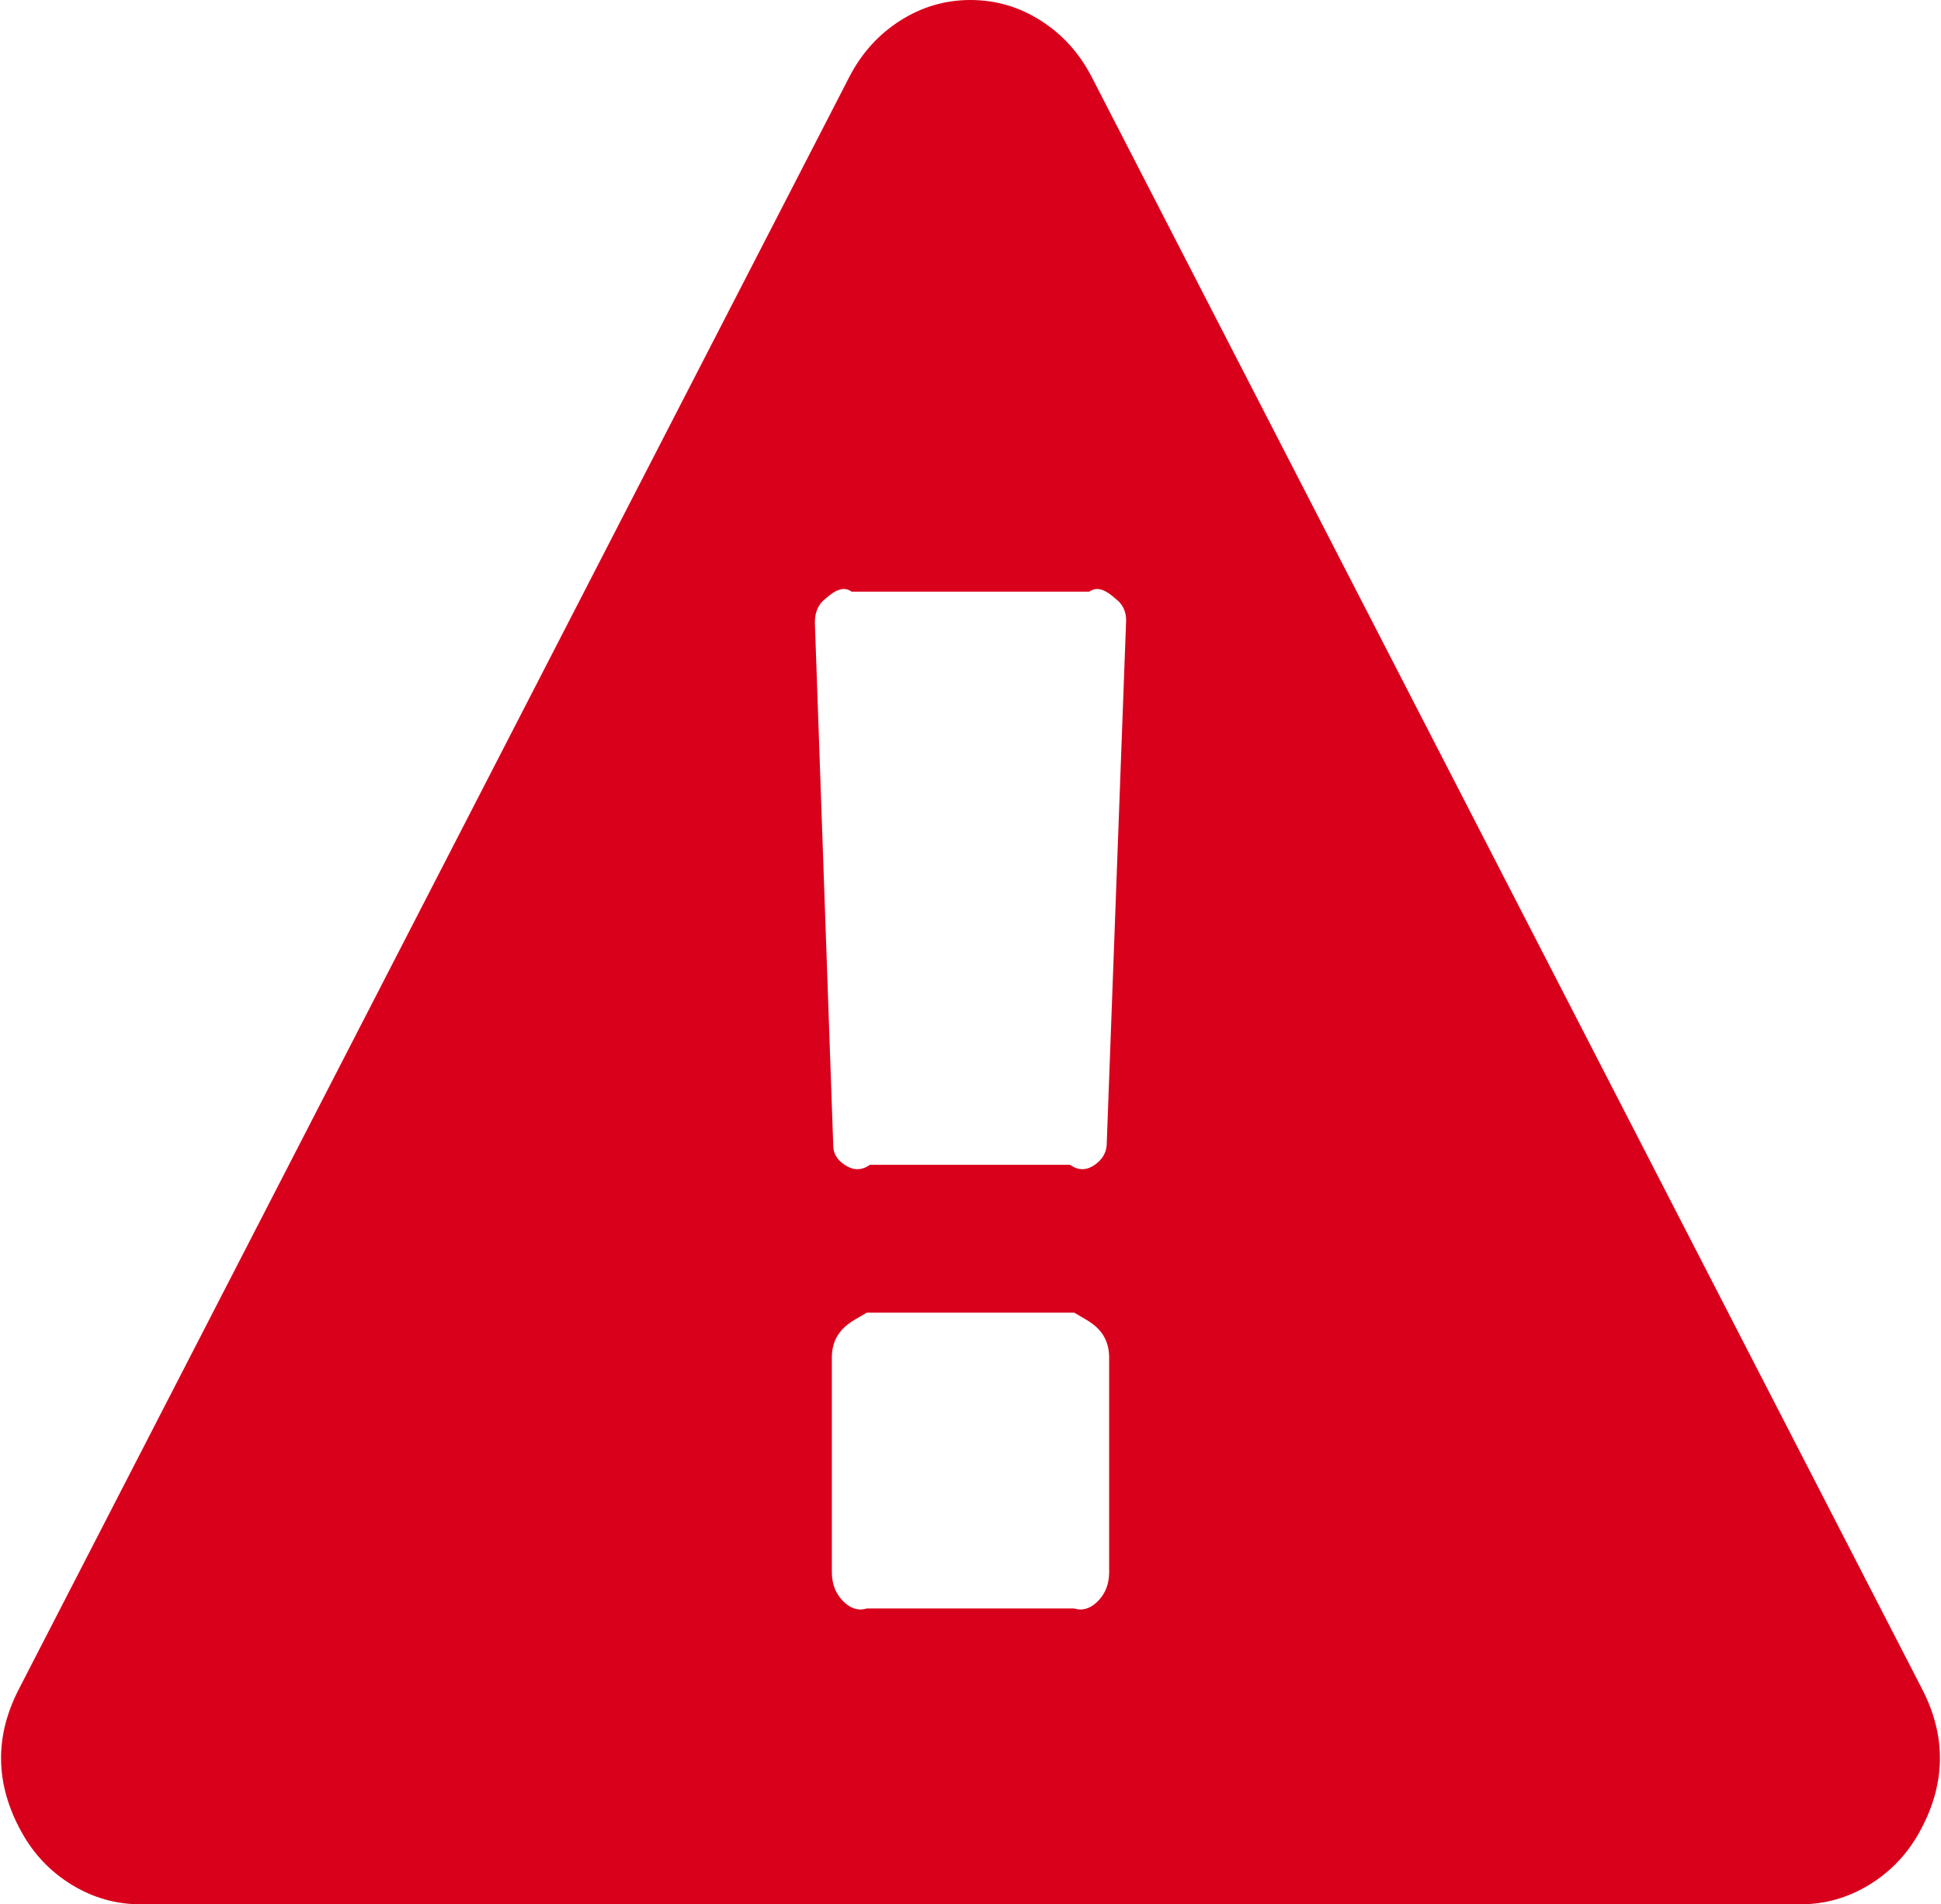 ﻿<?xml version="1.0" encoding="utf-8"?>
<svg version="1.1" xmlns:xlink="http://www.w3.org/1999/xlink" width="105px" height="103px" xmlns="http://www.w3.org/2000/svg">
  <g transform="matrix(1 0 0 1 -60 -63 )">
    <path d="M 59.428 86.566  C 59.798 86.174  59.983 85.689  60 85.111  L 60 73.35  C 59.983 72.773  59.798 72.288  59.428 71.896  C 59.058 71.504  58.619 71.308  58.112 71  L 46.888 71  C 46.381 71.308  45.942 71.504  45.572 71.896  C 45.202 72.288  45.017 72.773  45 73.35  L 45 85.111  C 45.017 85.689  45.202 86.174  45.572 86.566  C 45.942 86.958  46.381 87.154  46.888 87  L 58.112 87  C 58.619 87.154  59.058 86.958  59.428 86.566  Z M 59.253 62.982  C 59.623 62.714  59.827 62.374  59.866 61.961  L 60.919 33.549  C 60.919 33.054  60.724 32.662  60.334 32.373  C 59.827 31.919  59.36 31.692  58.931 32  L 46.069 32  C 45.64 31.692  45.173 31.919  44.666 32.373  C 44.276 32.662  44.081 33.095  44.081 33.673  L 45.075 61.961  C 45.075 62.374  45.27 62.714  45.66 62.982  C 46.05 63.251  46.517 63.385  47.063 63  L 57.879 63  C 58.424 63.385  58.882 63.251  59.253 62.982  Z M 56.3 1.114  C 57.469 1.857  58.385 2.868  59.048 4.147  L 103.948 91.301  C 105.312 93.901  105.273 96.501  103.831 99.1  C 103.168 100.297  102.262 101.246  101.112 101.948  C 99.962 102.649  98.725 103  97.4 103  L 7.6 103  C 6.275 103  5.038 102.649  3.888 101.948  C 2.738 101.246  1.832 100.297  1.169 99.1  C -0.273 96.501  -0.312 93.901  1.052 91.301  L 45.952 4.147  C 46.615 2.868  47.531 1.857  48.7 1.114  C 49.869 0.371  51.136 0  52.5 0  C 53.864 0  55.131 0.371  56.3 1.114  Z " fill-rule="nonzero" fill="#d9001b" stroke="none" transform="matrix(1 0 0 1 60 63 )" />
  </g>
</svg>